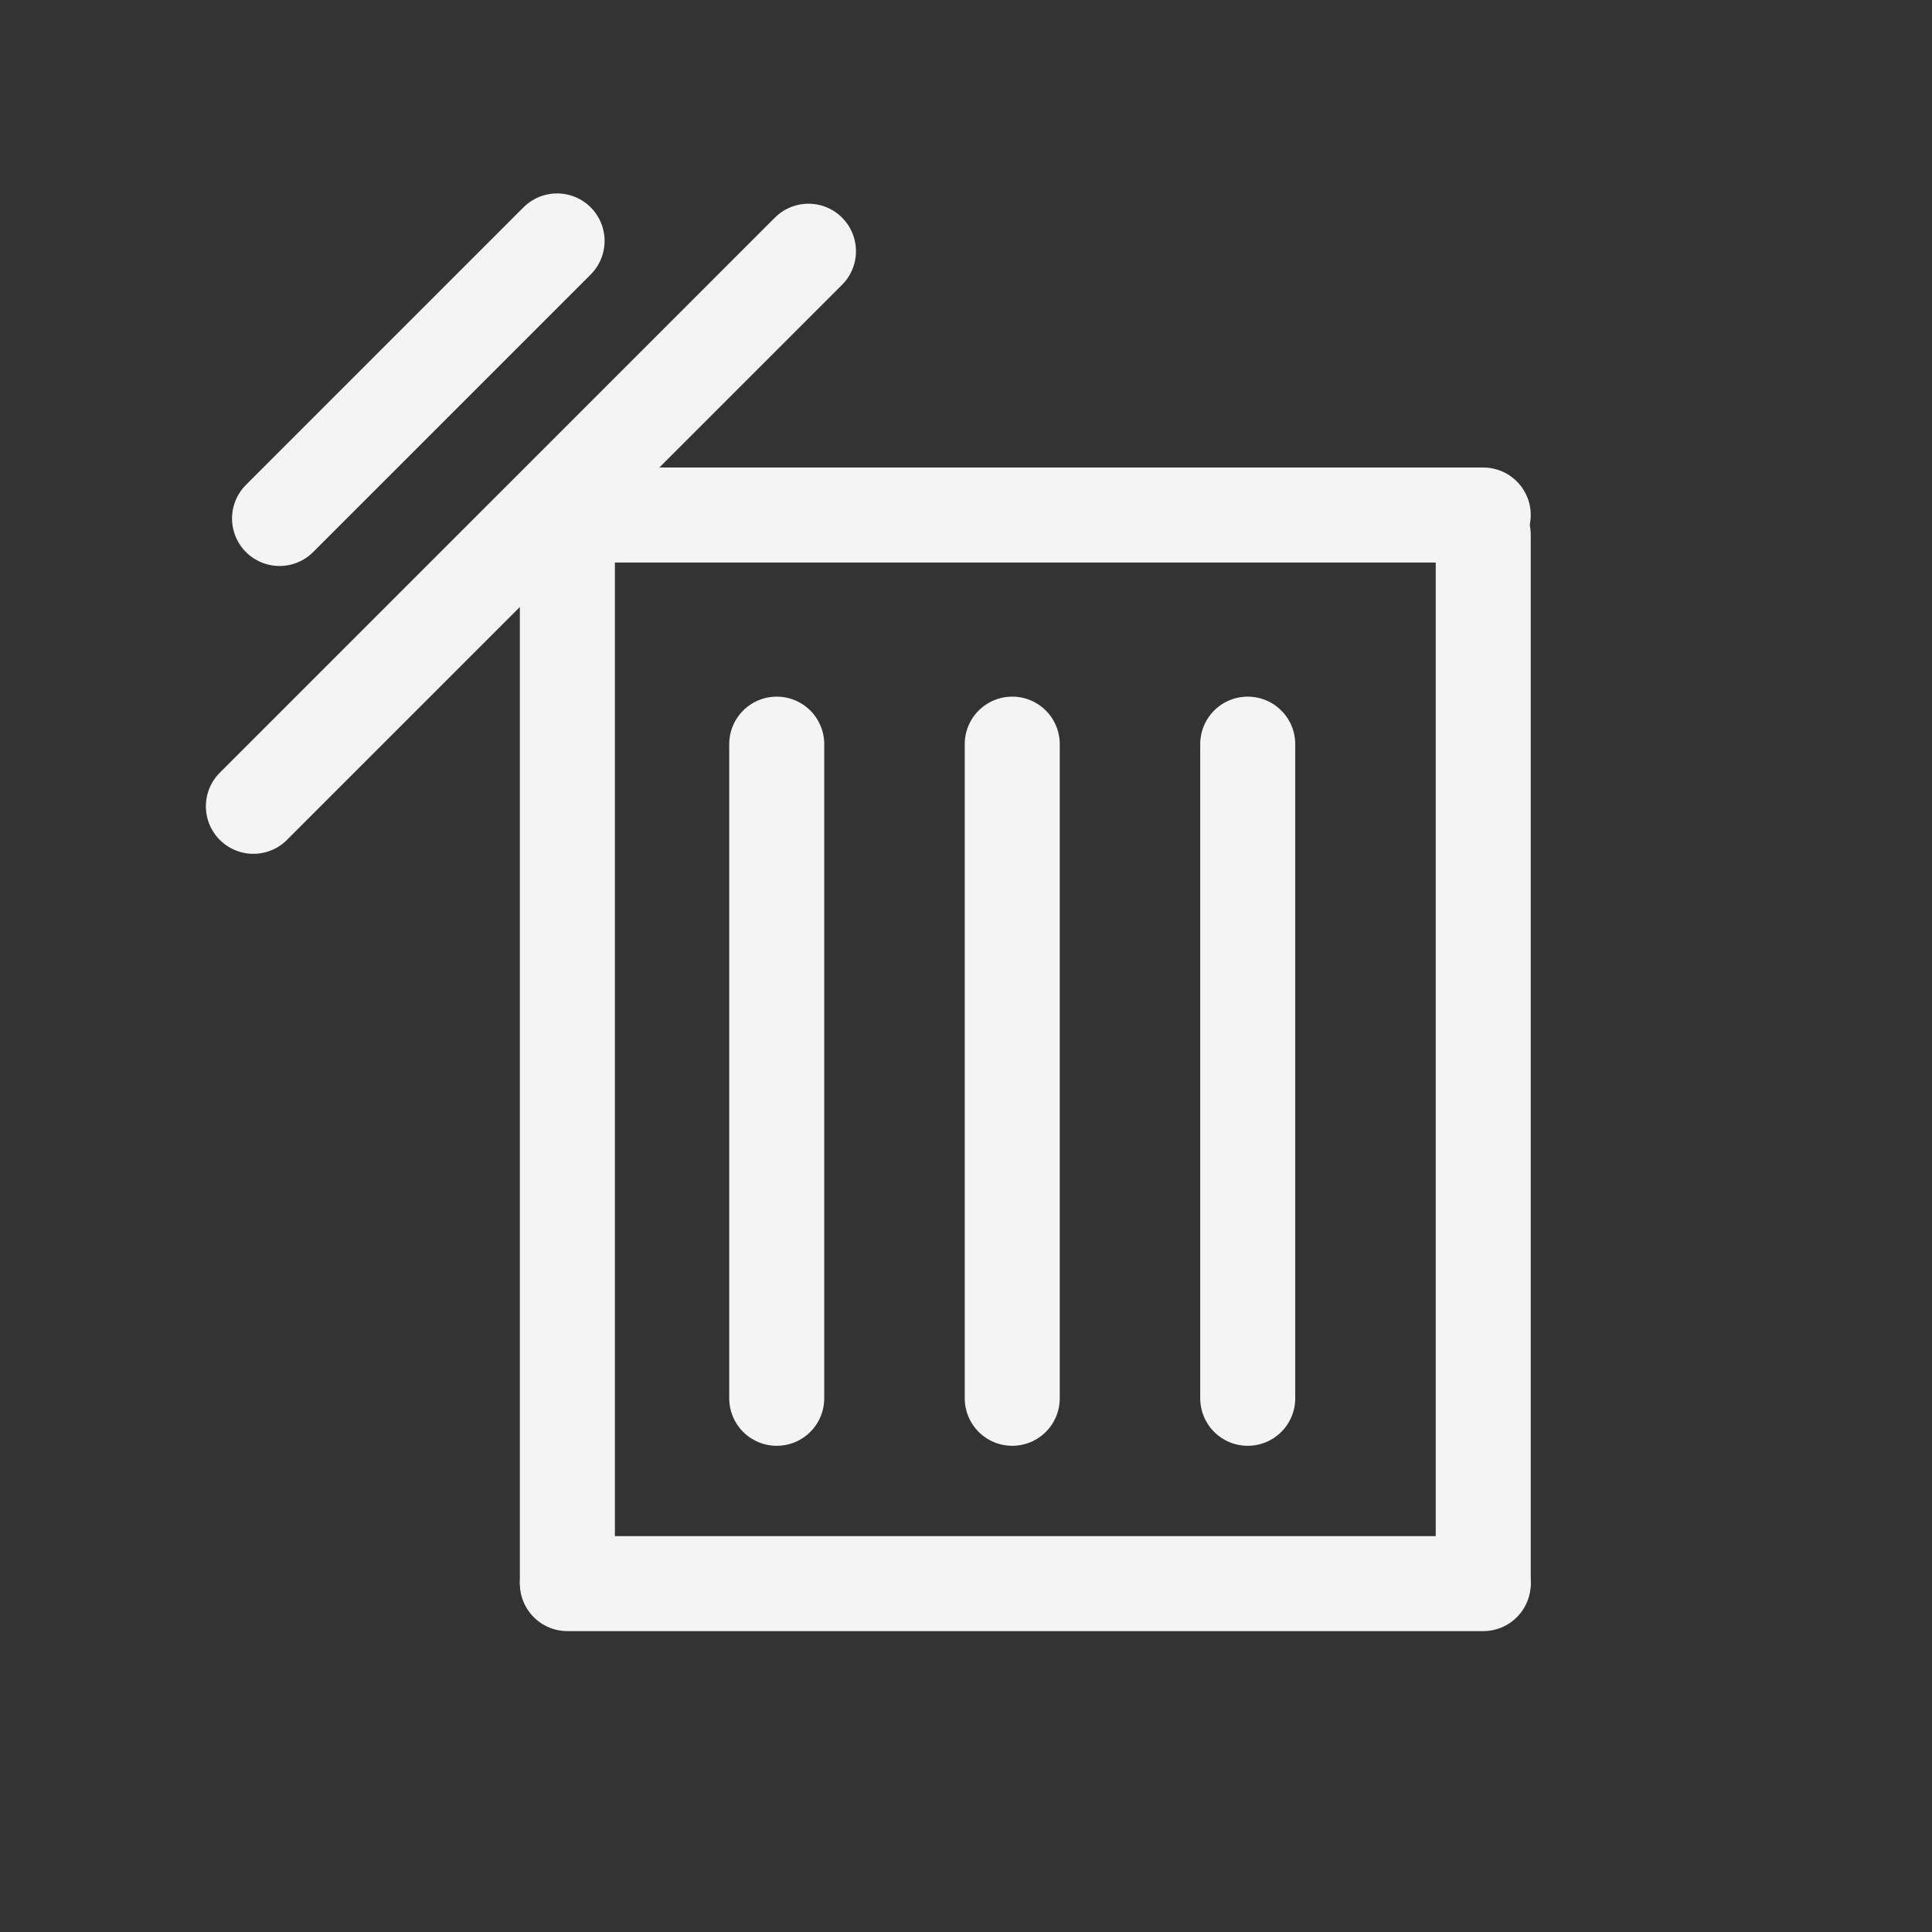 <svg width="61" height="61" viewBox="0 0 61 61" fill="none" xmlns="http://www.w3.org/2000/svg">
<rect x="0" y="0" width="61" height="61" fill="#333333" stroke="none"/>
<path d="M17.914 49.933L17.914 16.885" stroke="#F4F4F4" stroke-width="3" stroke-linecap="round"/>
<path d="M46.831 49.933V16.885" stroke="#F4F4F4" stroke-width="3" stroke-linecap="round"/>
<path d="M24.524 44.149V23.495" stroke="#F4F4F4" stroke-width="3" stroke-linecap="round"/>
<path d="M31.96 44.149V23.495" stroke="#F4F4F4" stroke-width="3" stroke-linecap="round"/>
<path d="M39.395 44.149V23.495" stroke="#F4F4F4" stroke-width="3" stroke-linecap="round"/>
<path d="M17.914 50L46.831 50" stroke="#F4F4F4" stroke-width="3" stroke-linecap="round"/>
<path d="M17.914 16.261L46.831 16.261" stroke="#F4F4F4" stroke-width="3" stroke-linecap="round"/>
<path d="M8 25.458L25.526 7.932" stroke="#F4F4F4" stroke-width="3" stroke-linecap="round"/>
<path d="M8.826 16.37L17.589 7.607" stroke="#F4F4F4" stroke-width="3" stroke-linecap="round"/>
</svg>
